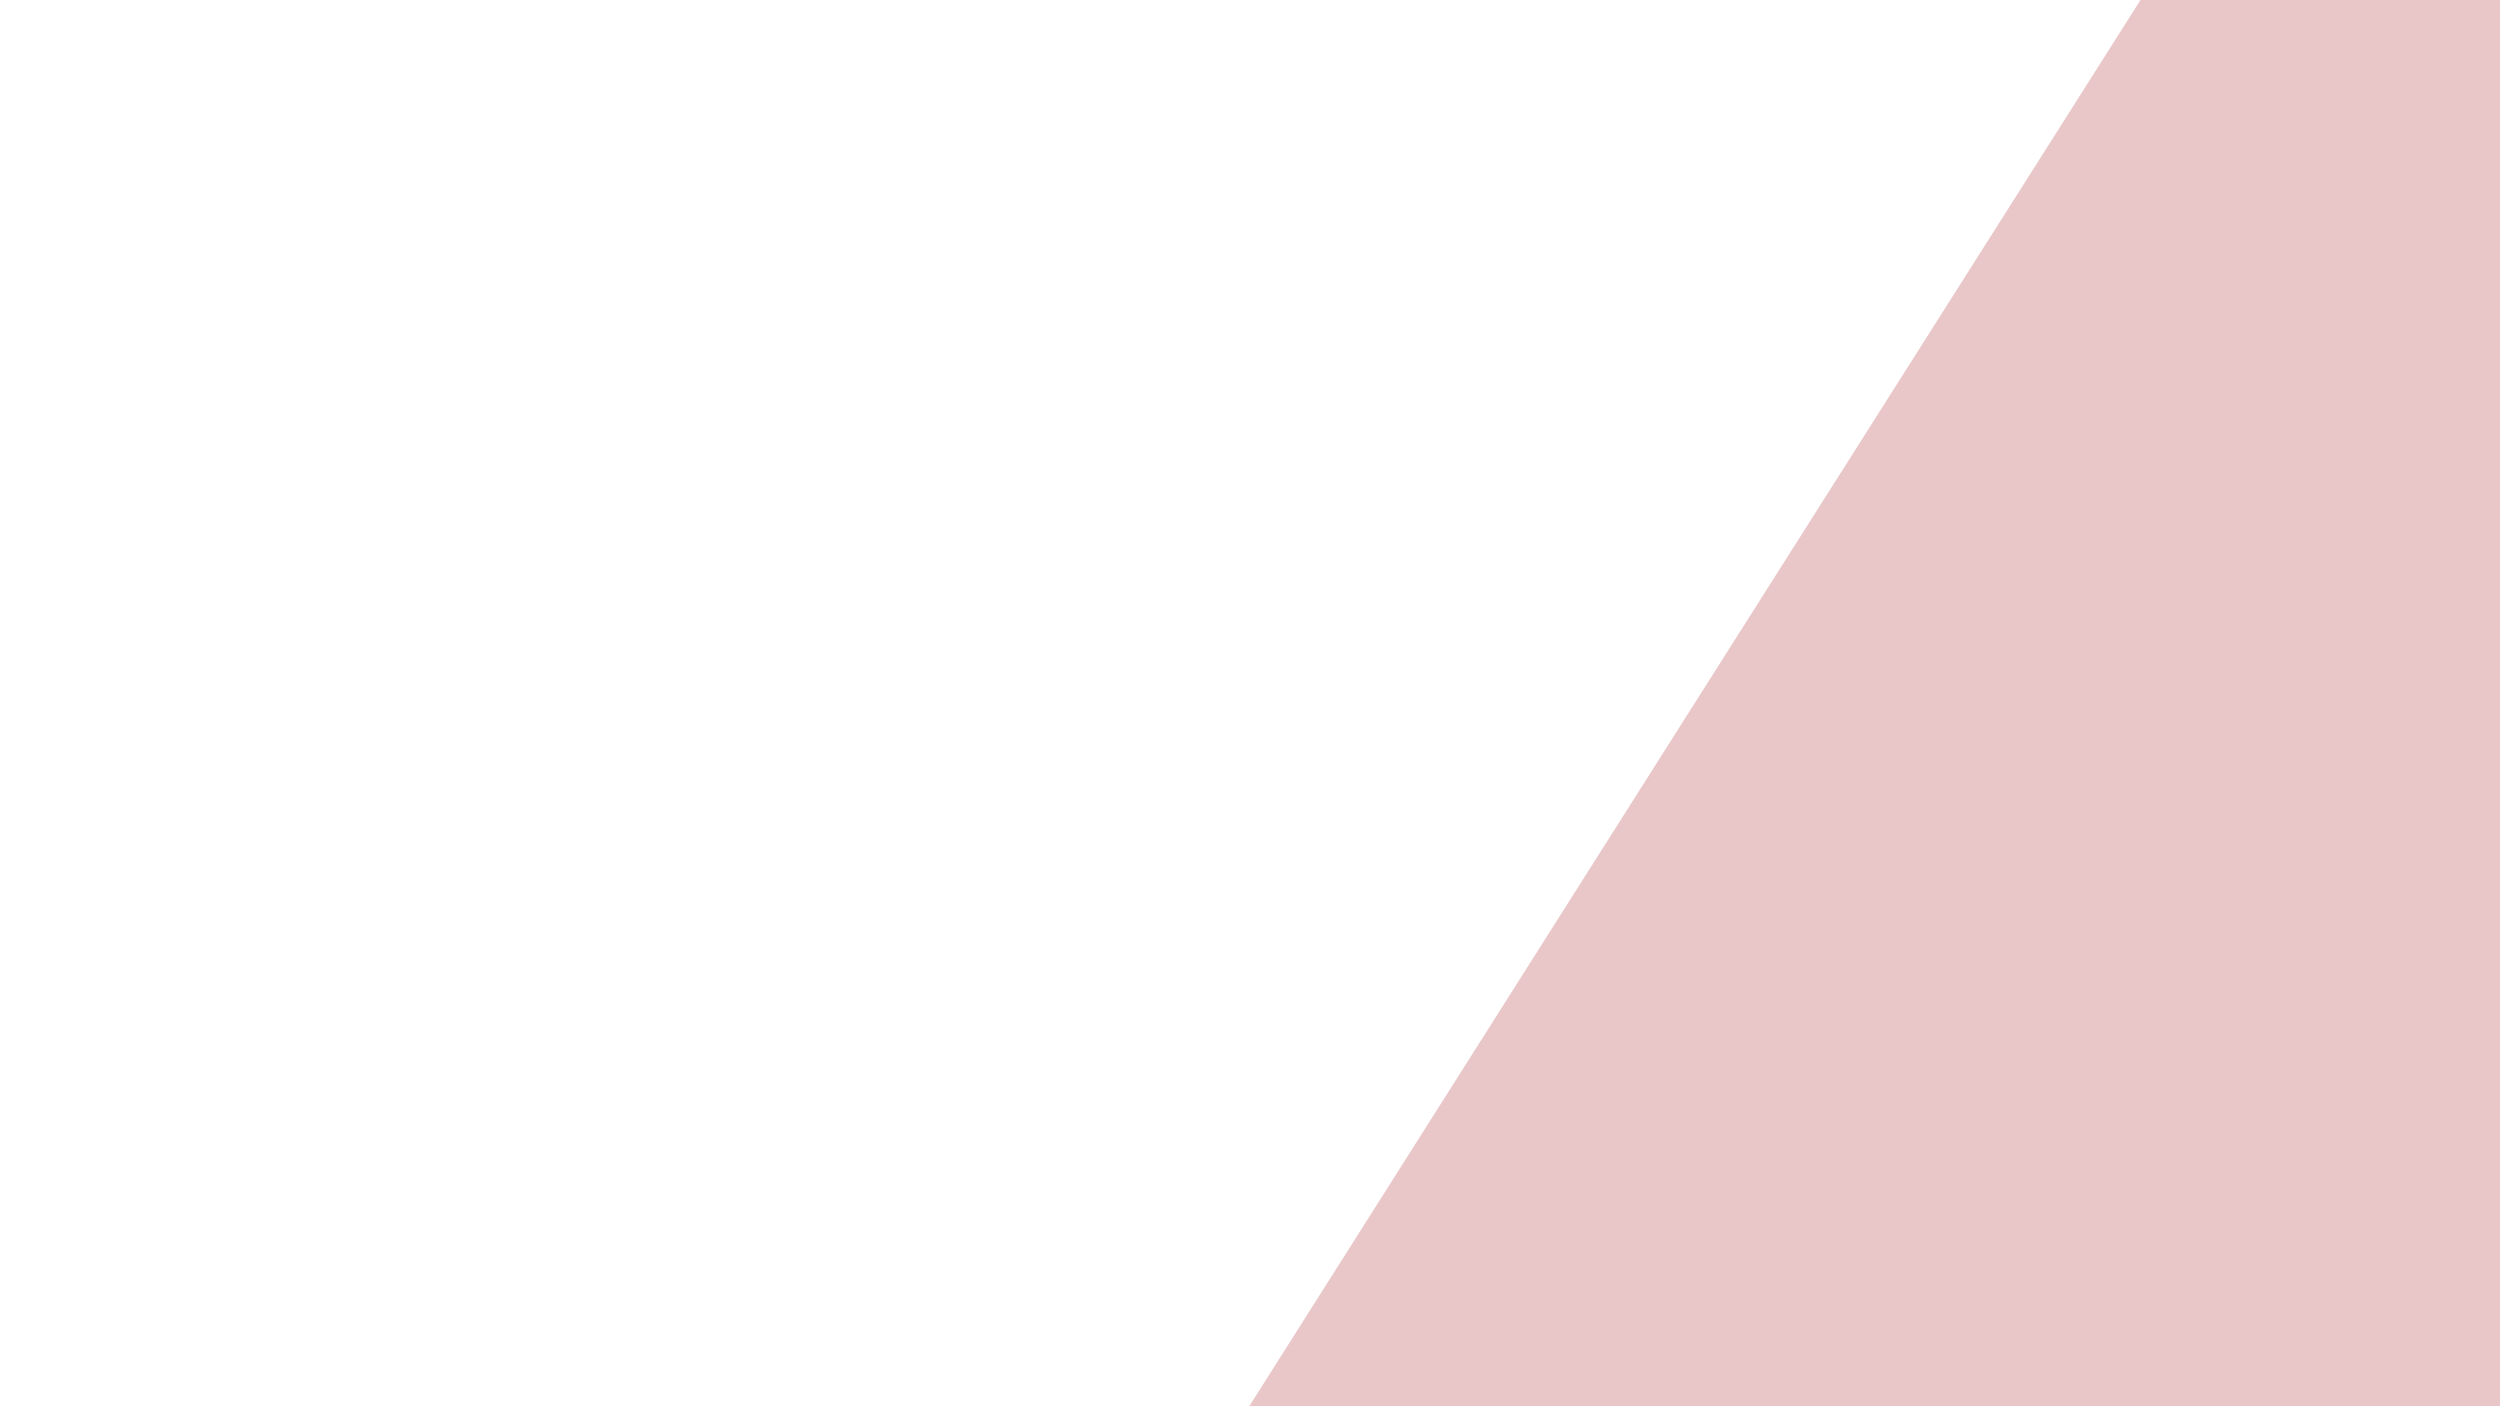 <svg width="1920" height="1080" viewBox="0 0 1920 1080" fill="none" xmlns="http://www.w3.org/2000/svg">
<path d="M1886.52 -381C1893.16 -370.82 1898.02 -363.738 1902.67 -356.435C2170.18 65.713 2437.58 487.86 2704.98 909.897C2828.95 1105.64 2953.03 1301.28 3077.22 1496.92C3169.67 1642.65 3233.81 1799.89 3268.75 1968.97C3282.58 2035.59 3290.76 2102.97 3295.29 2171.03C3299.72 2239.19 3298.61 2307.02 3292.75 2374.85C3277.93 2547.58 3233.59 2712.46 3157.61 2868.37C3049.46 3090.35 2895.63 3274.03 2692.81 3415.67C2534.56 3526.21 2360.17 3599.36 2171.06 3638.2C2050.97 3662.76 1929.76 3671.61 1807.78 3664.75C1384.68 3640.74 994.856 3436.47 738.957 3078.06C625.384 2918.94 547.751 2743.66 506.17 2552.67C481.509 2439.14 471.888 2324.39 475.869 2208.43C484.053 1966.32 549.742 1741.02 673.268 1532.88C709.983 1471.03 749.794 1411.05 788.279 1350.19C953.275 1089.71 1118.27 829.119 1283.38 568.638C1479.78 258.805 1676.18 -51.028 1872.7 -360.861C1876.46 -366.726 1880.55 -372.369 1886.52 -381Z" fill="#9B000B" fill-opacity="0.22"/>
</svg>

